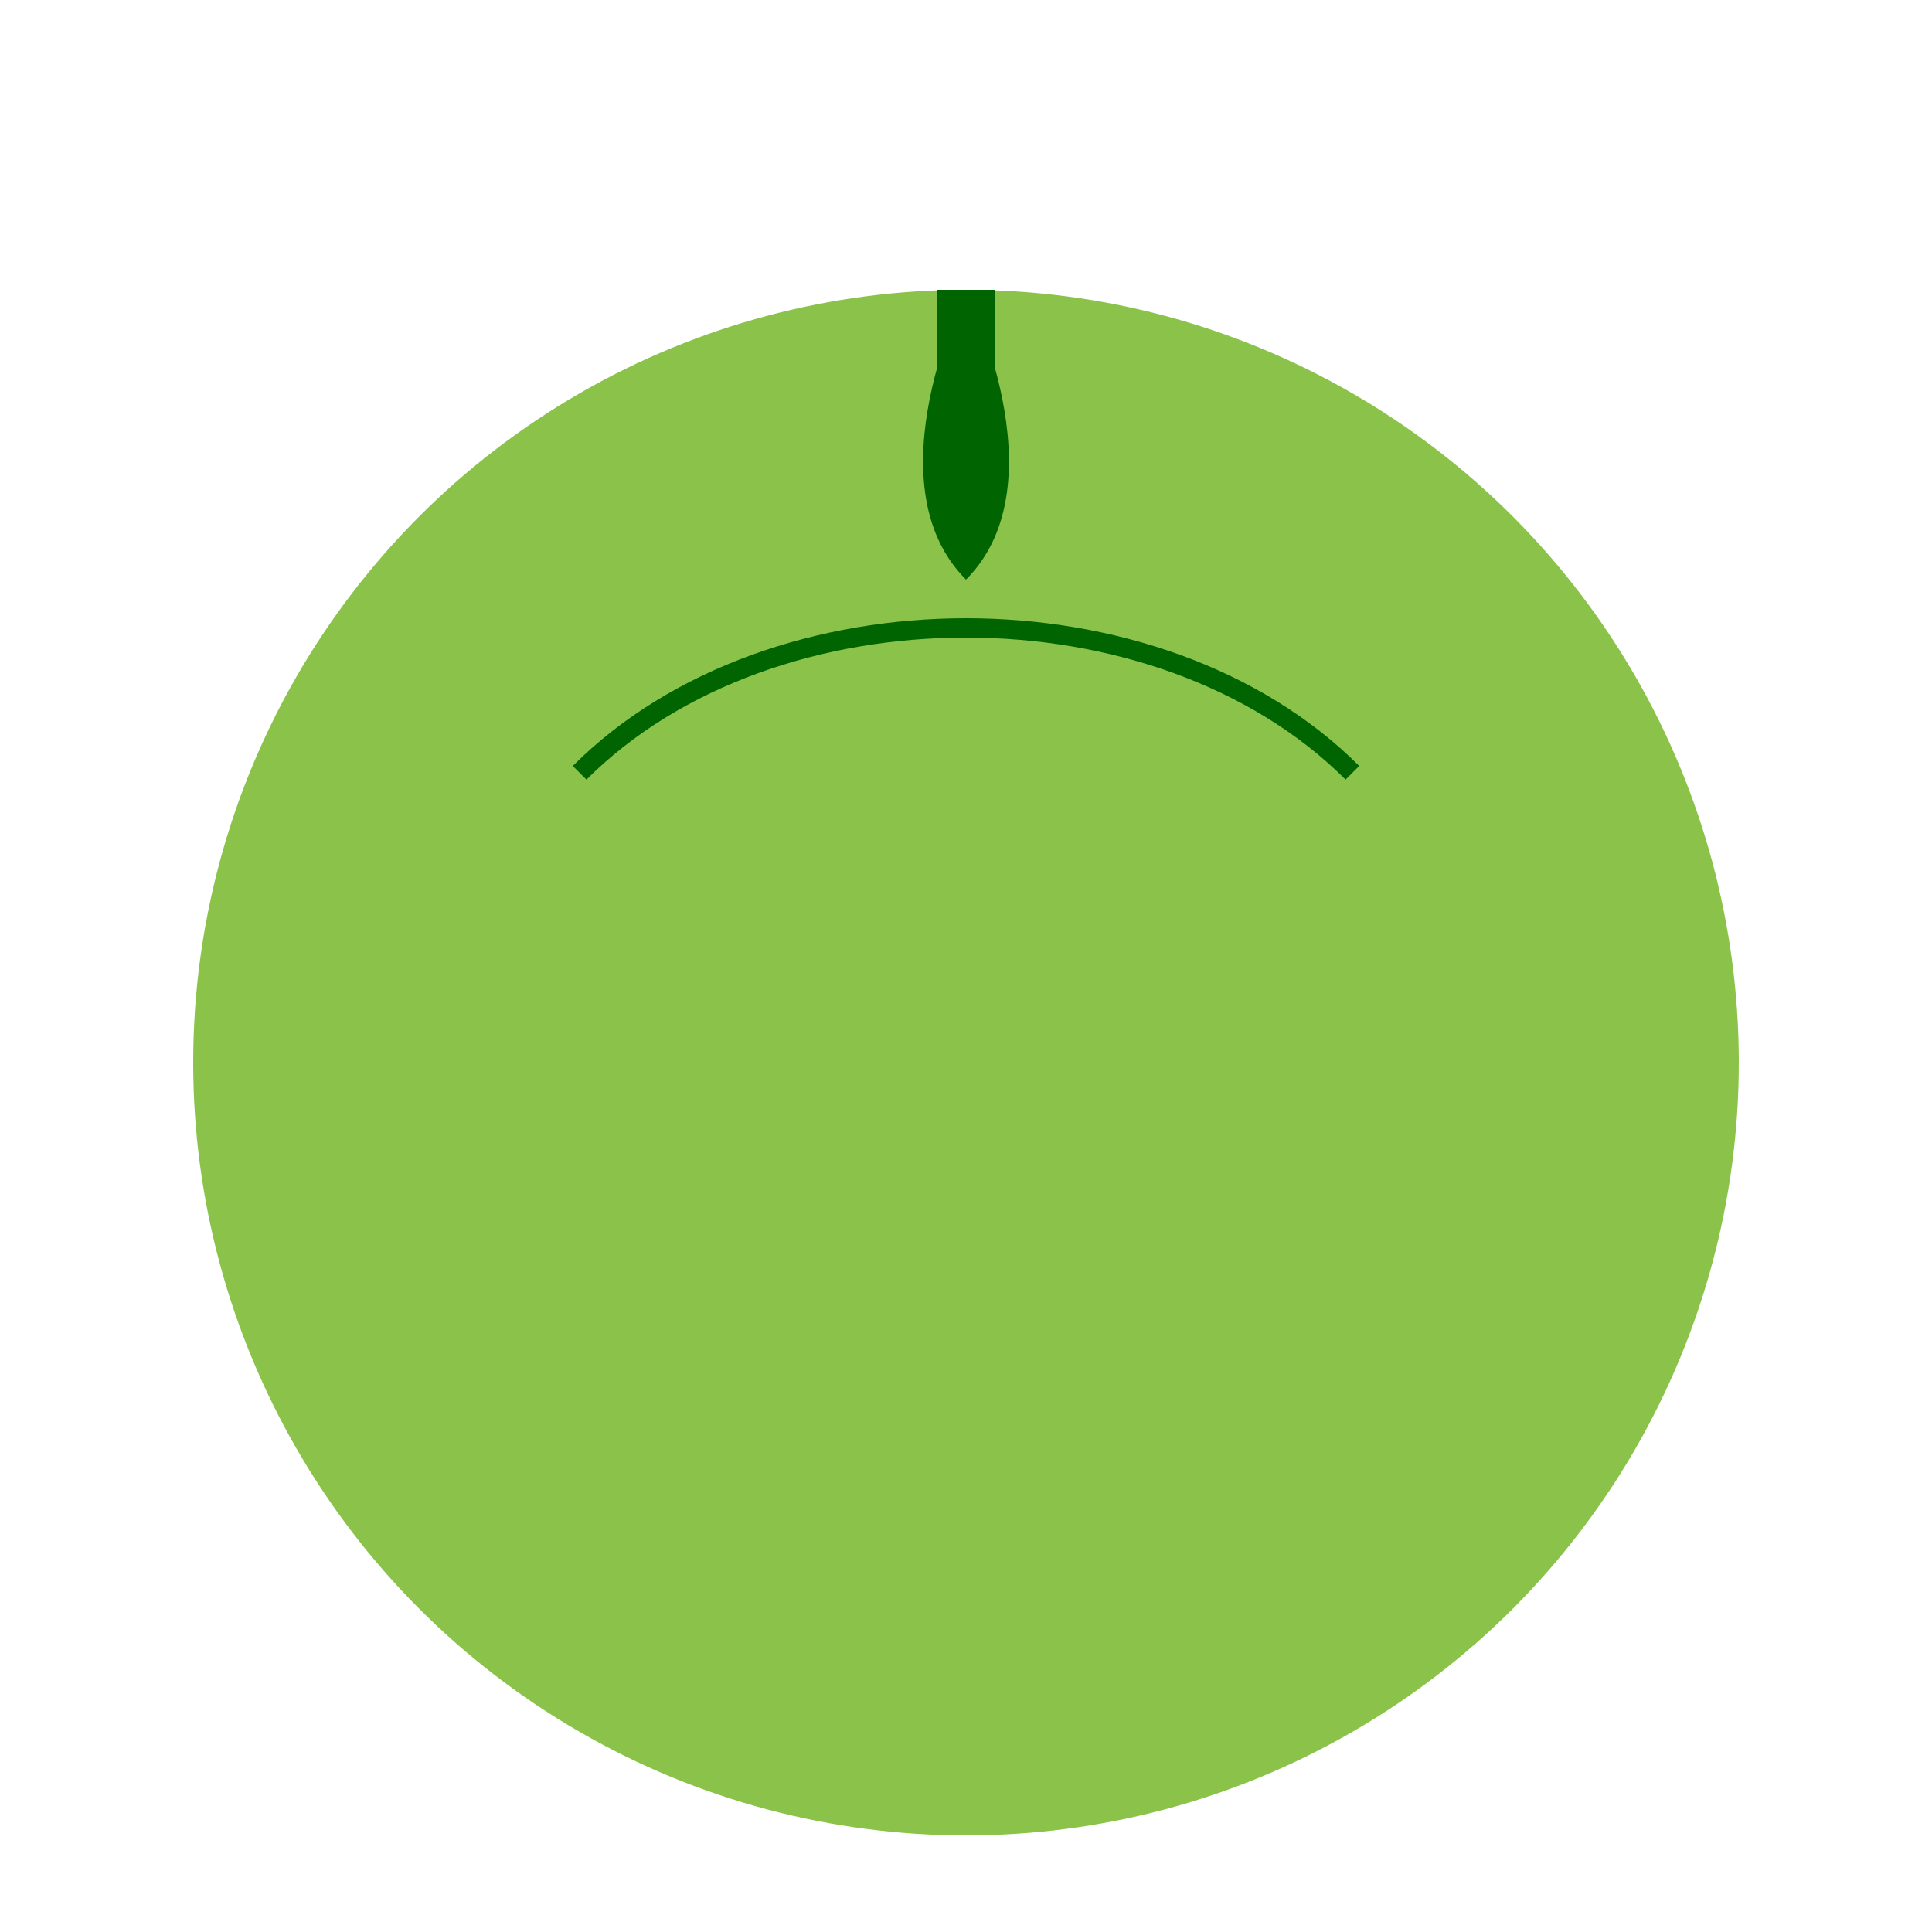 <svg xmlns="http://www.w3.org/2000/svg" viewBox="0 0 100 100">
  <circle cx="50" cy="55" r="40" fill="#8bc34a" />
  <path d="M50,15 C50,15 45,25 50,30 C55,25 50,15 50,15 Z" fill="#006400" />
  <path d="M50,15 L50,25" stroke="#006400" stroke-width="3" />
  <path d="M30,40 C40,30 60,30 70,40" fill="none" stroke="#006400" stroke-width="1" />
</svg>
